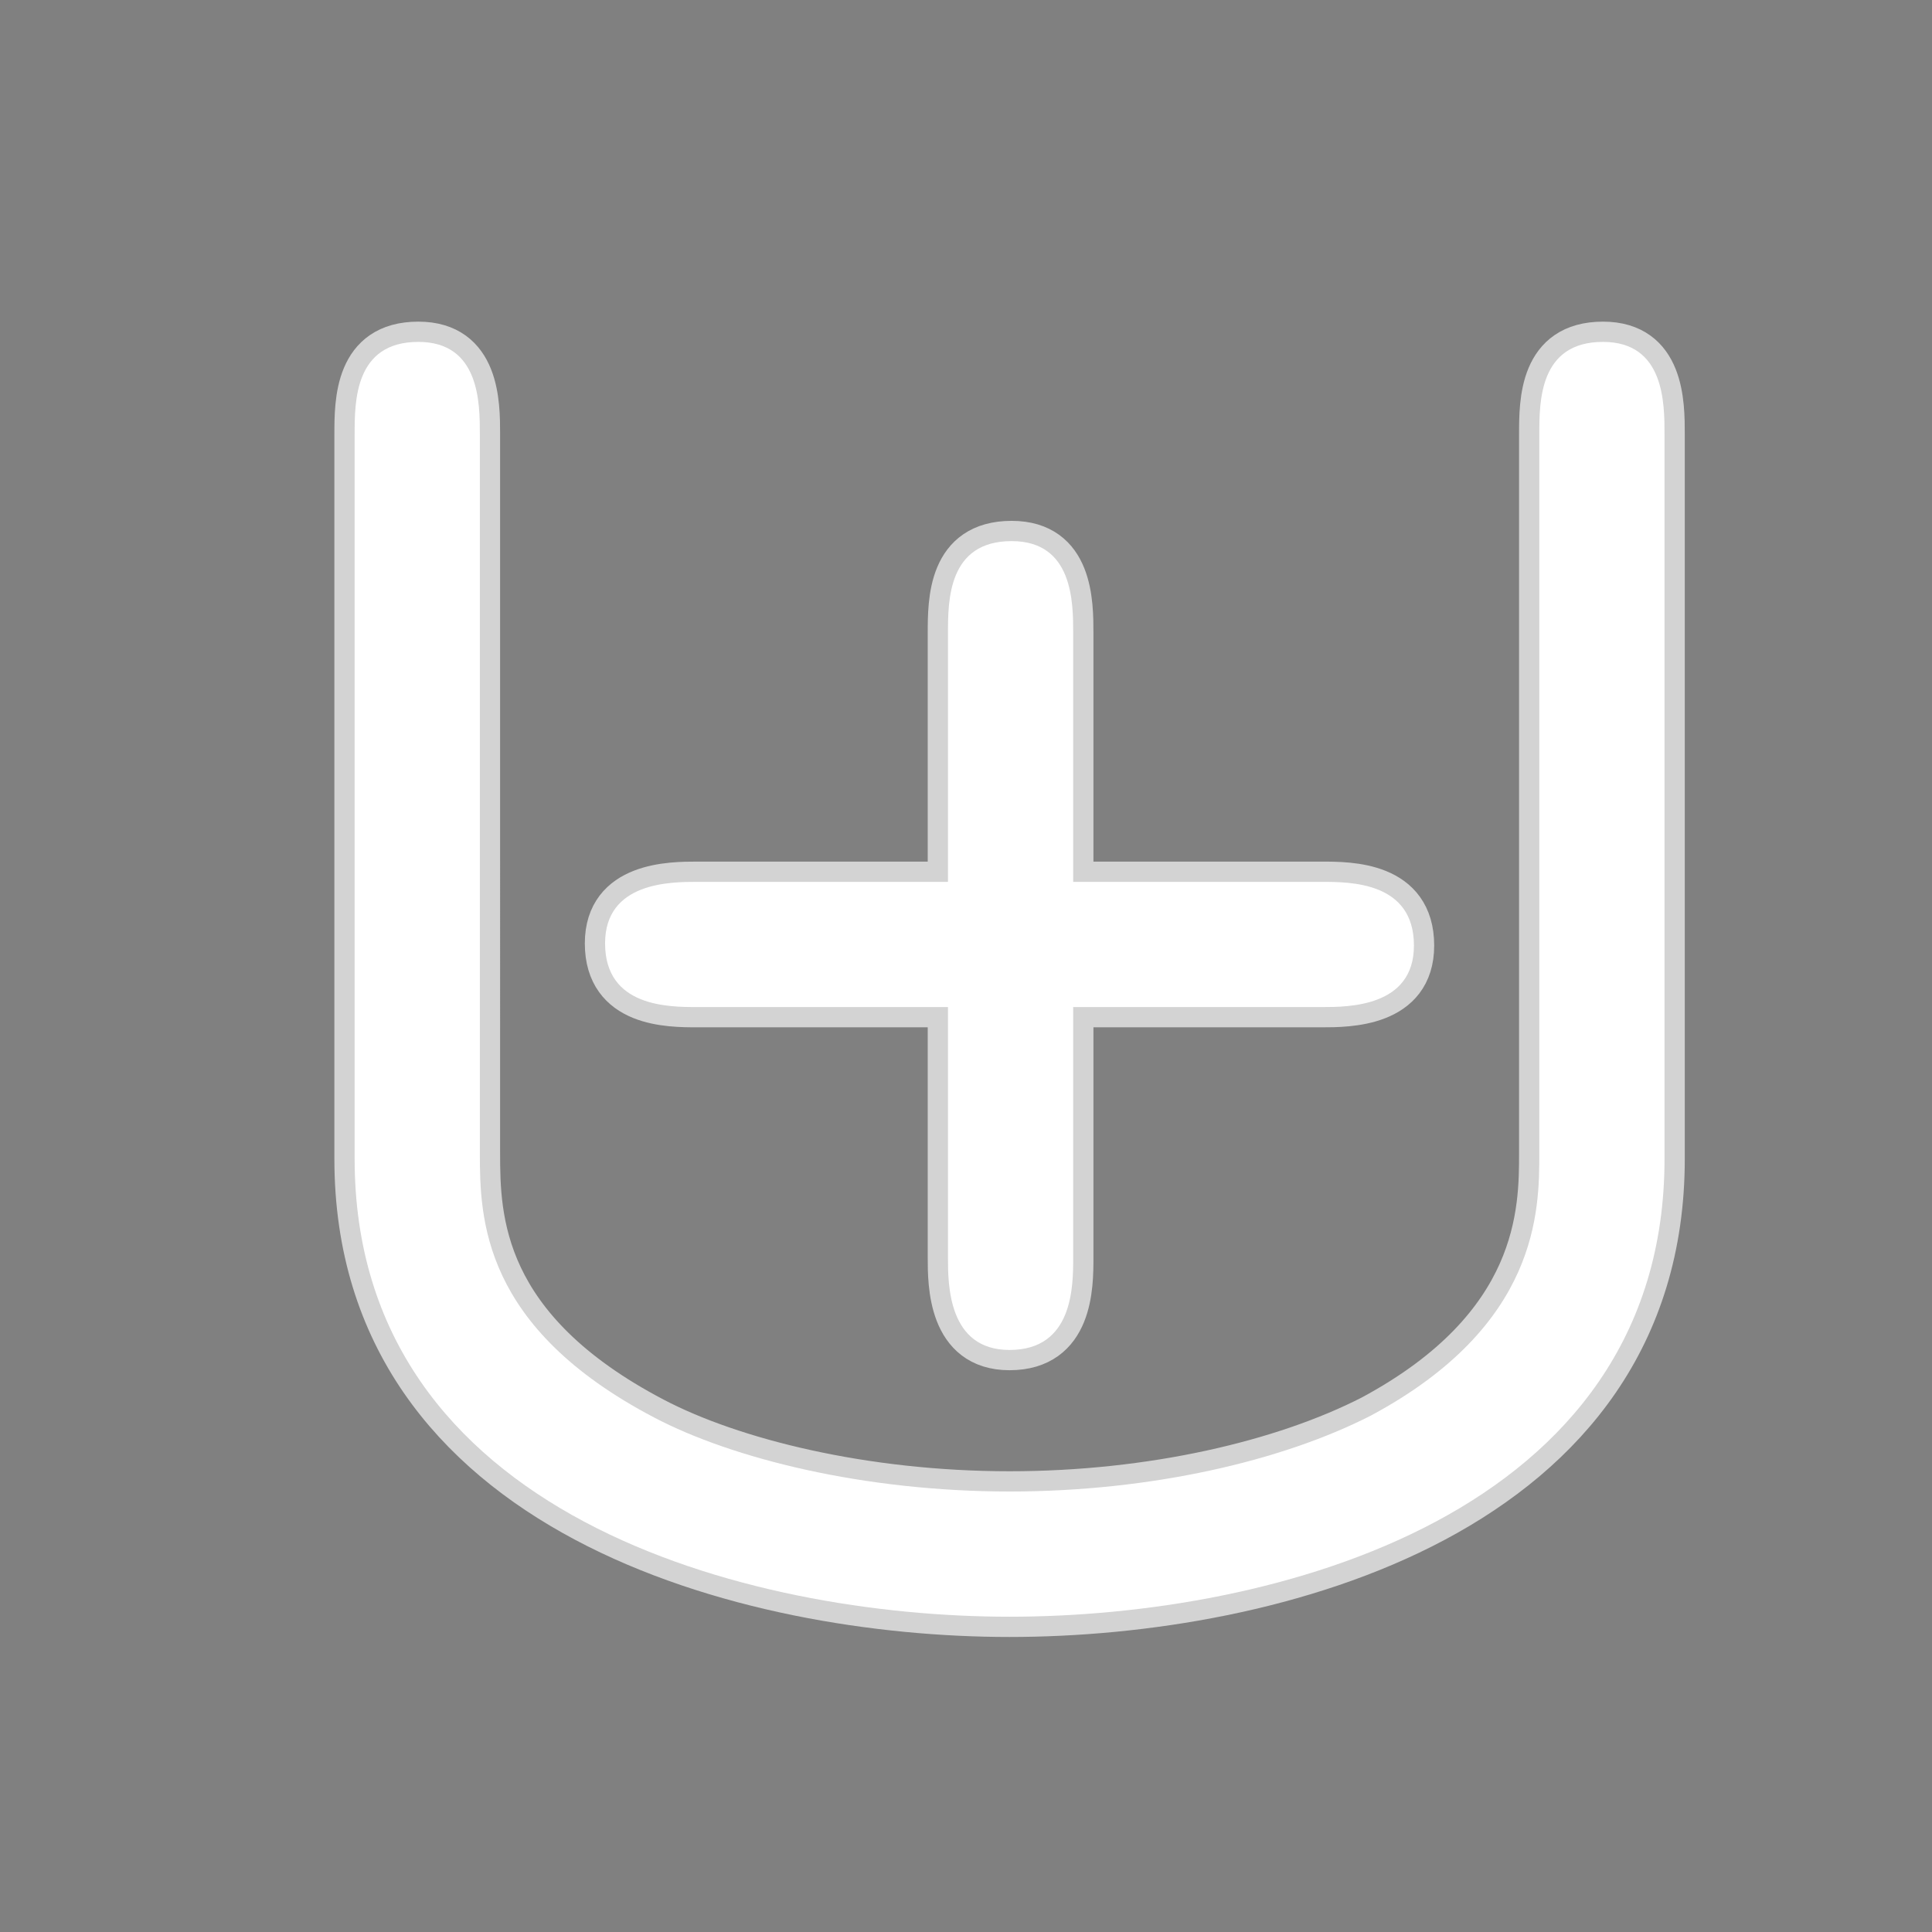 <?xml version="1.0" encoding="UTF-8" standalone="no"?>
<!-- This file was generated by dvisvgm 1.9.2 -->

<svg
   xmlns:dc="http://purl.org/dc/elements/1.1/"
   xmlns:cc="http://creativecommons.org/ns#"
   xmlns:rdf="http://www.w3.org/1999/02/22-rdf-syntax-ns#"
   xmlns:svg="http://www.w3.org/2000/svg"
   xmlns="http://www.w3.org/2000/svg"
   xmlns:sodipodi="http://sodipodi.sourceforge.net/DTD/sodipodi-0.dtd"
   xmlns:inkscape="http://www.inkscape.org/namespaces/inkscape"
   height="20"
   version="1.1"
   viewBox="37 61.787 13.5 13.5"
   width="20"
   id="svg2"
   inkscape:version="0.92.3 (2405546, 2018-03-11)"
   sodipodi:docname="uplus.svg">
  <rect x="37" y="61.787" width="13.5" height="13.5" fill="#808080" stroke="none"/>
  <sodipodi:namedview
     pagecolor="#ffffff"
     bordercolor="#666666"
     borderopacity="1"
     objecttolerance="10"
     gridtolerance="10"
     guidetolerance="10"
     inkscape:pageopacity="0"
     inkscape:pageshadow="2"
     inkscape:window-width="1920"
     inkscape:window-height="1130"
     id="namedview9"
     showgrid="false"
     inkscape:zoom="6.771685"
     inkscape:cx="-57.566436"
     inkscape:cy="1.0409712"
     inkscape:window-x="0"
     inkscape:window-y="0"
     inkscape:window-maximized="1"
     inkscape:current-layer="svg2"
     units="px" />
  <defs
     id="defs4" />
  <path
     inkscape:connector-curvature="0"
     id="path7"
     d="m 46.235,68.824 c 0.186,0 0.645,0 0.645,-0.43 0,-0.445 -0.445,-0.445 -0.645,-0.445 h -1.736 v -1.736 c 0,-0.215 0,-0.645 -0.43,-0.645 -0.445,0 -0.445,0.416 -0.445,0.645 v 1.736 h -1.75 c -0.186,0 -0.646,0 -0.646,0.43 0,0.445 0.445,0.445 0.646,0.445 h 1.75 v 1.75 c 0,0.186 0,0.646 0.43,0.646 0.445,0 0.445,-0.445 0.445,-0.646 v -1.75 z m -5.882,-4.003 c 0,-0.215 0,-0.645 -0.43,-0.645 -0.445,0 -0.445,0.416 -0.445,0.645 v 5.064 c 0,2.496 2.755,3.199 4.576,3.199 1.836,0 4.577,-0.703 4.577,-3.199 v -5.064 c 0,-0.215 0,-0.645 -0.43,-0.645 -0.445,0 -0.445,0.416 -0.445,0.645 v 5.021 c 0,0.402 0,1.205 -1.176,1.836 -0.617,0.316 -1.535,0.531 -2.525,0.531 -1.018,0 -1.937,-0.23 -2.482,-0.516 -1.205,-0.631 -1.22,-1.392 -1.22,-1.851 z"
     style="opacity:1;fill:#ffffff;fill-opacity:1;stroke:#ffffff;stroke-width:0.283;stroke-miterlimit:4;stroke-dasharray:none;stroke-opacity:0.65" />
  <path
     d="m 44.066,65.799 v 5.198"
     id="path4142"
     inkscape:connector-curvature="0" />
  <path
     d="m 41.644,68.457 4.962,-0.118"
     id="path4144"
     inkscape:connector-curvature="0" />
</svg>
